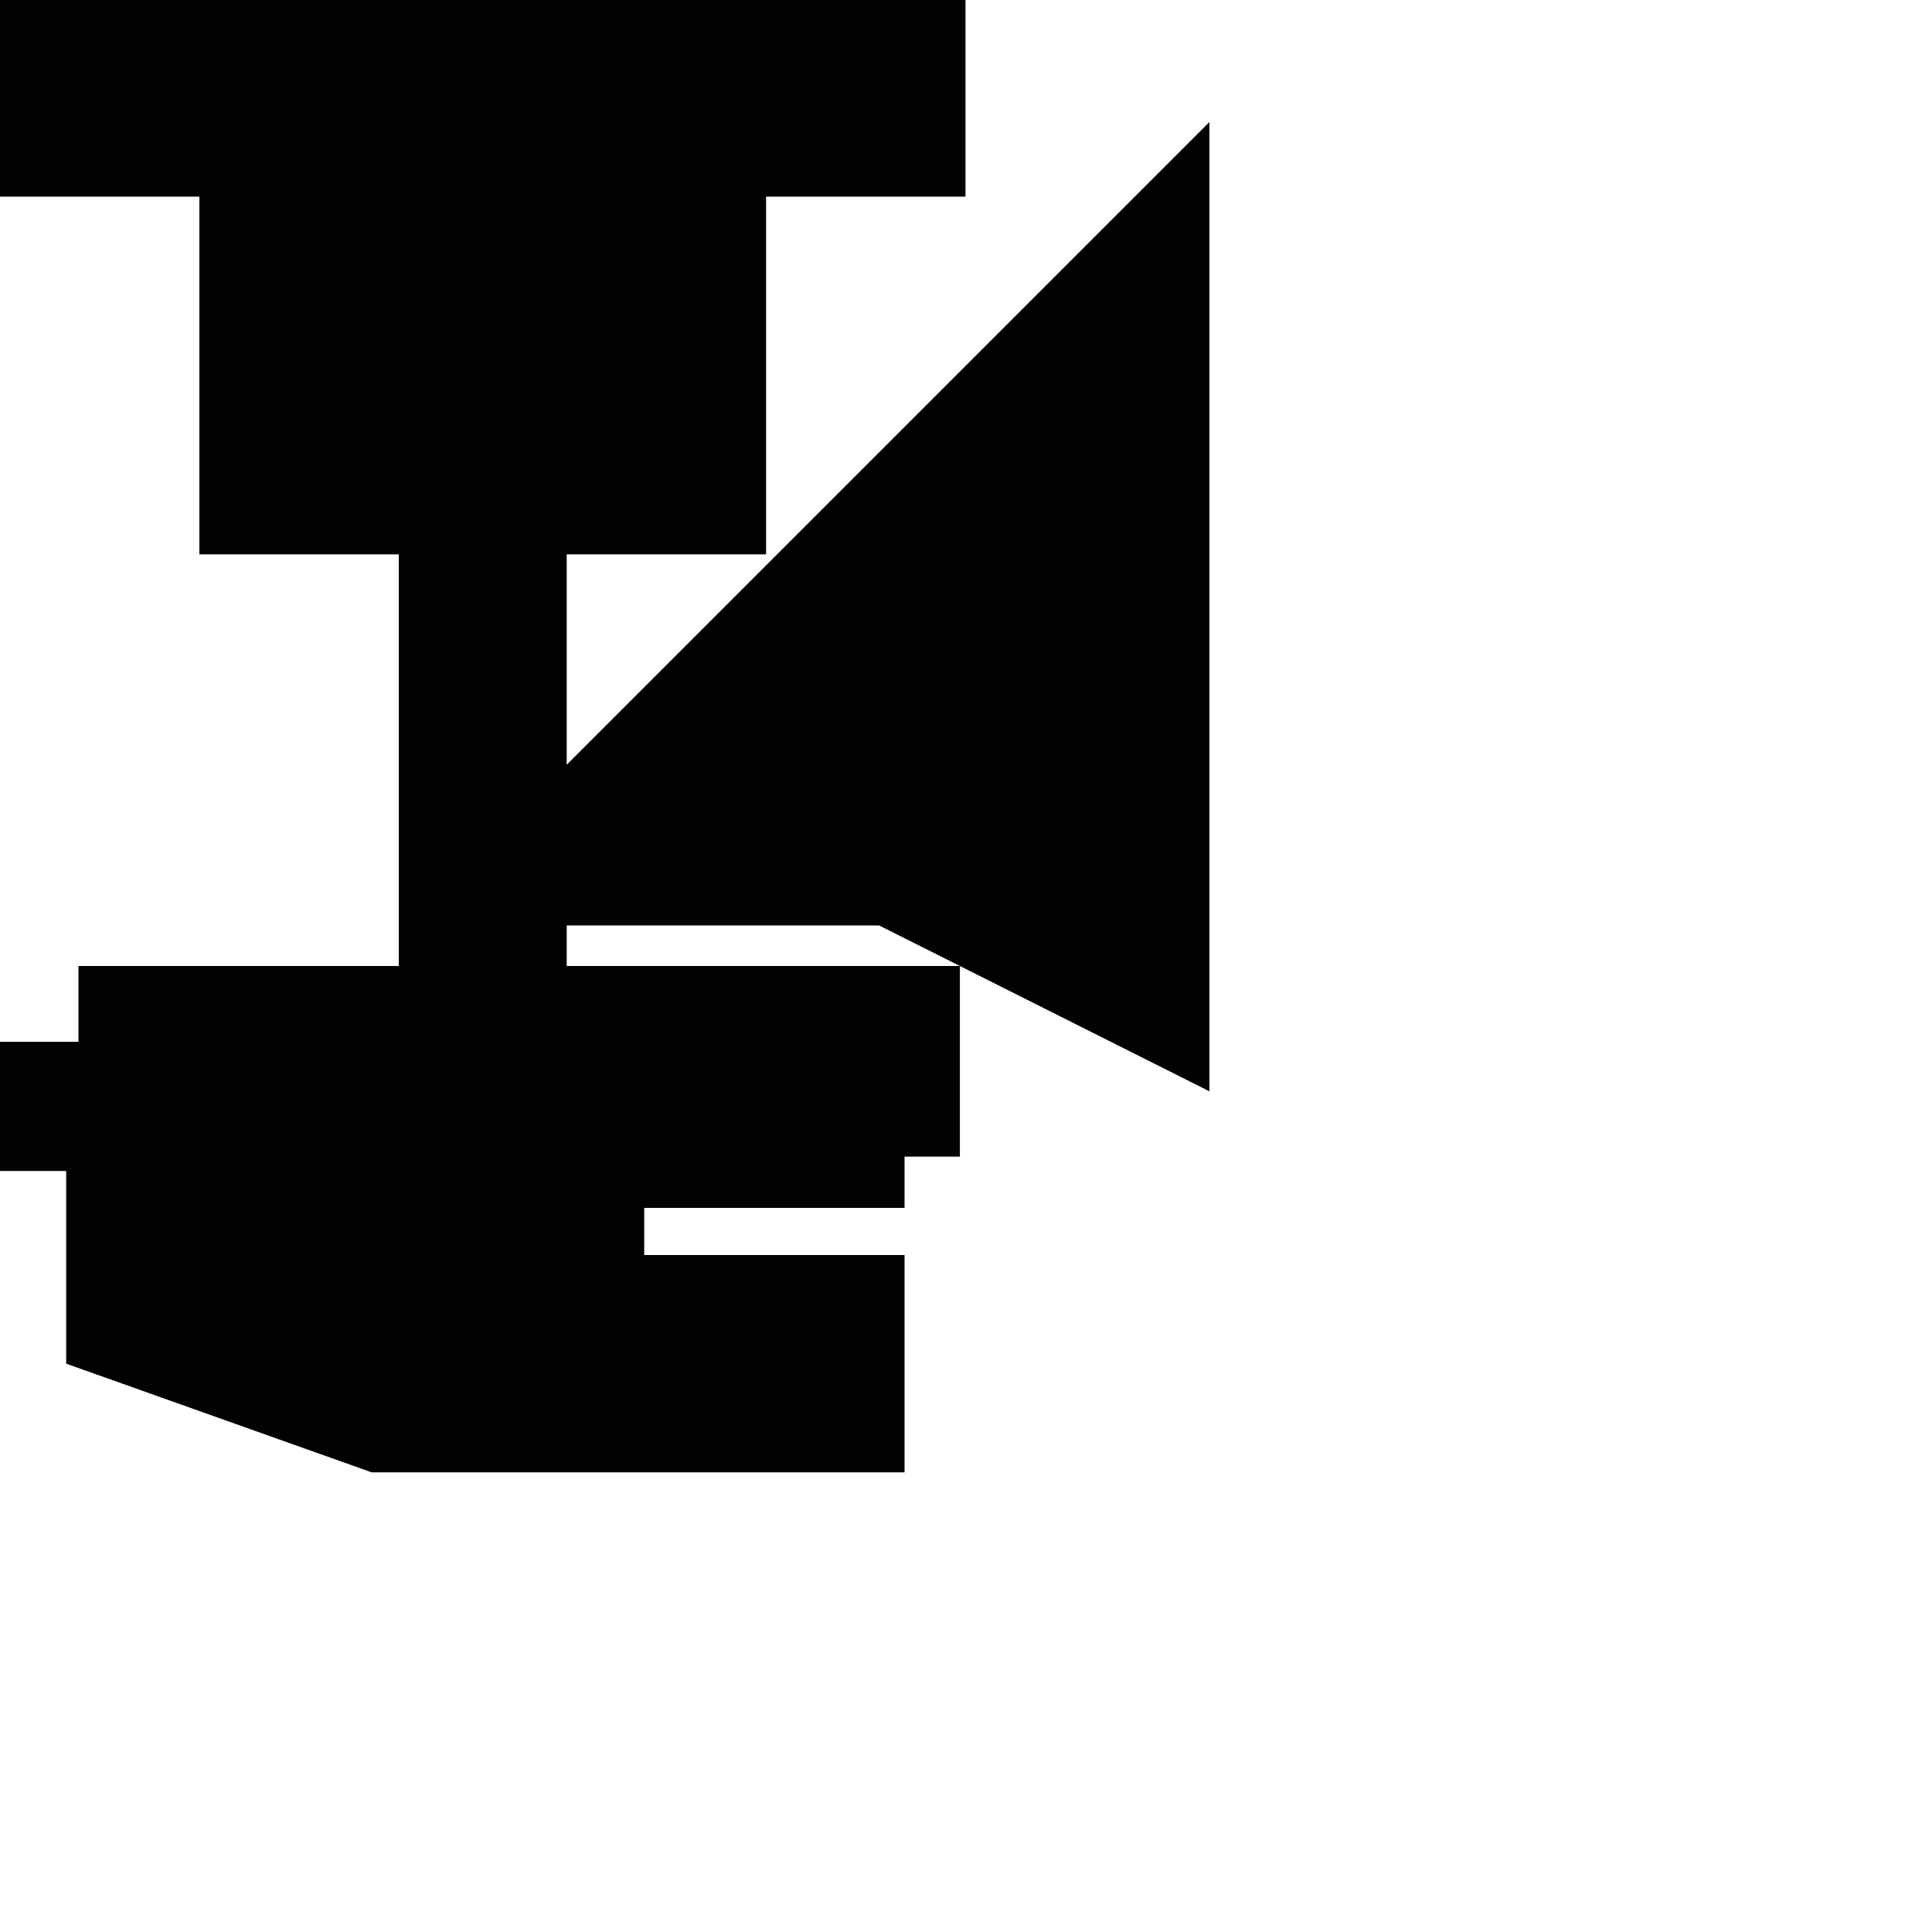 <?xml version="1.0" encoding="utf-8"?>
<!-- Generator: Adobe Illustrator 16.0.0, SVG Export Plug-In . SVG Version: 6.00 Build 0)  -->
<!DOCTYPE svg PUBLIC "-//W3C//DTD SVG 1.1//EN" "http://www.w3.org/Graphics/SVG/1.1/DTD/svg11.dtd">
<svg version="1.1" id="Calque_1" xmlns="http://www.w3.org/2000/svg" xmlns:xlink="http://www.w3.org/1999/xlink" x="0px" y="0px"
	 width="1190.551px" height="1190.551px" viewBox="0 0 1190.551 1190.551" enable-background="new 0 0 1190.551 1190.551"
	 xml:space="preserve">
<polygon fill="#010202" points="541.751,570.289 745.275,672.498 745.275,75.218 349.216,471.277 349.216,341.603 472.088,341.603 
	472.088,121.197 594.961,121.197 594.961,0 0,0 0,121.197 122.872,121.197 122.872,341.603 245.745,341.603 245.745,595.279 
	48.354,595.279 48.354,642.017 0,642.017 0,721.597 40.775,721.597 40.775,840.331 228.985,907.279 557.406,907.279 
	557.406,773.386 396.985,773.386 396.985,744.331 557.406,744.331 557.406,712.754 591.511,712.754 591.511,595.279 
	349.216,595.279 349.216,570.289 "/>
</svg>
